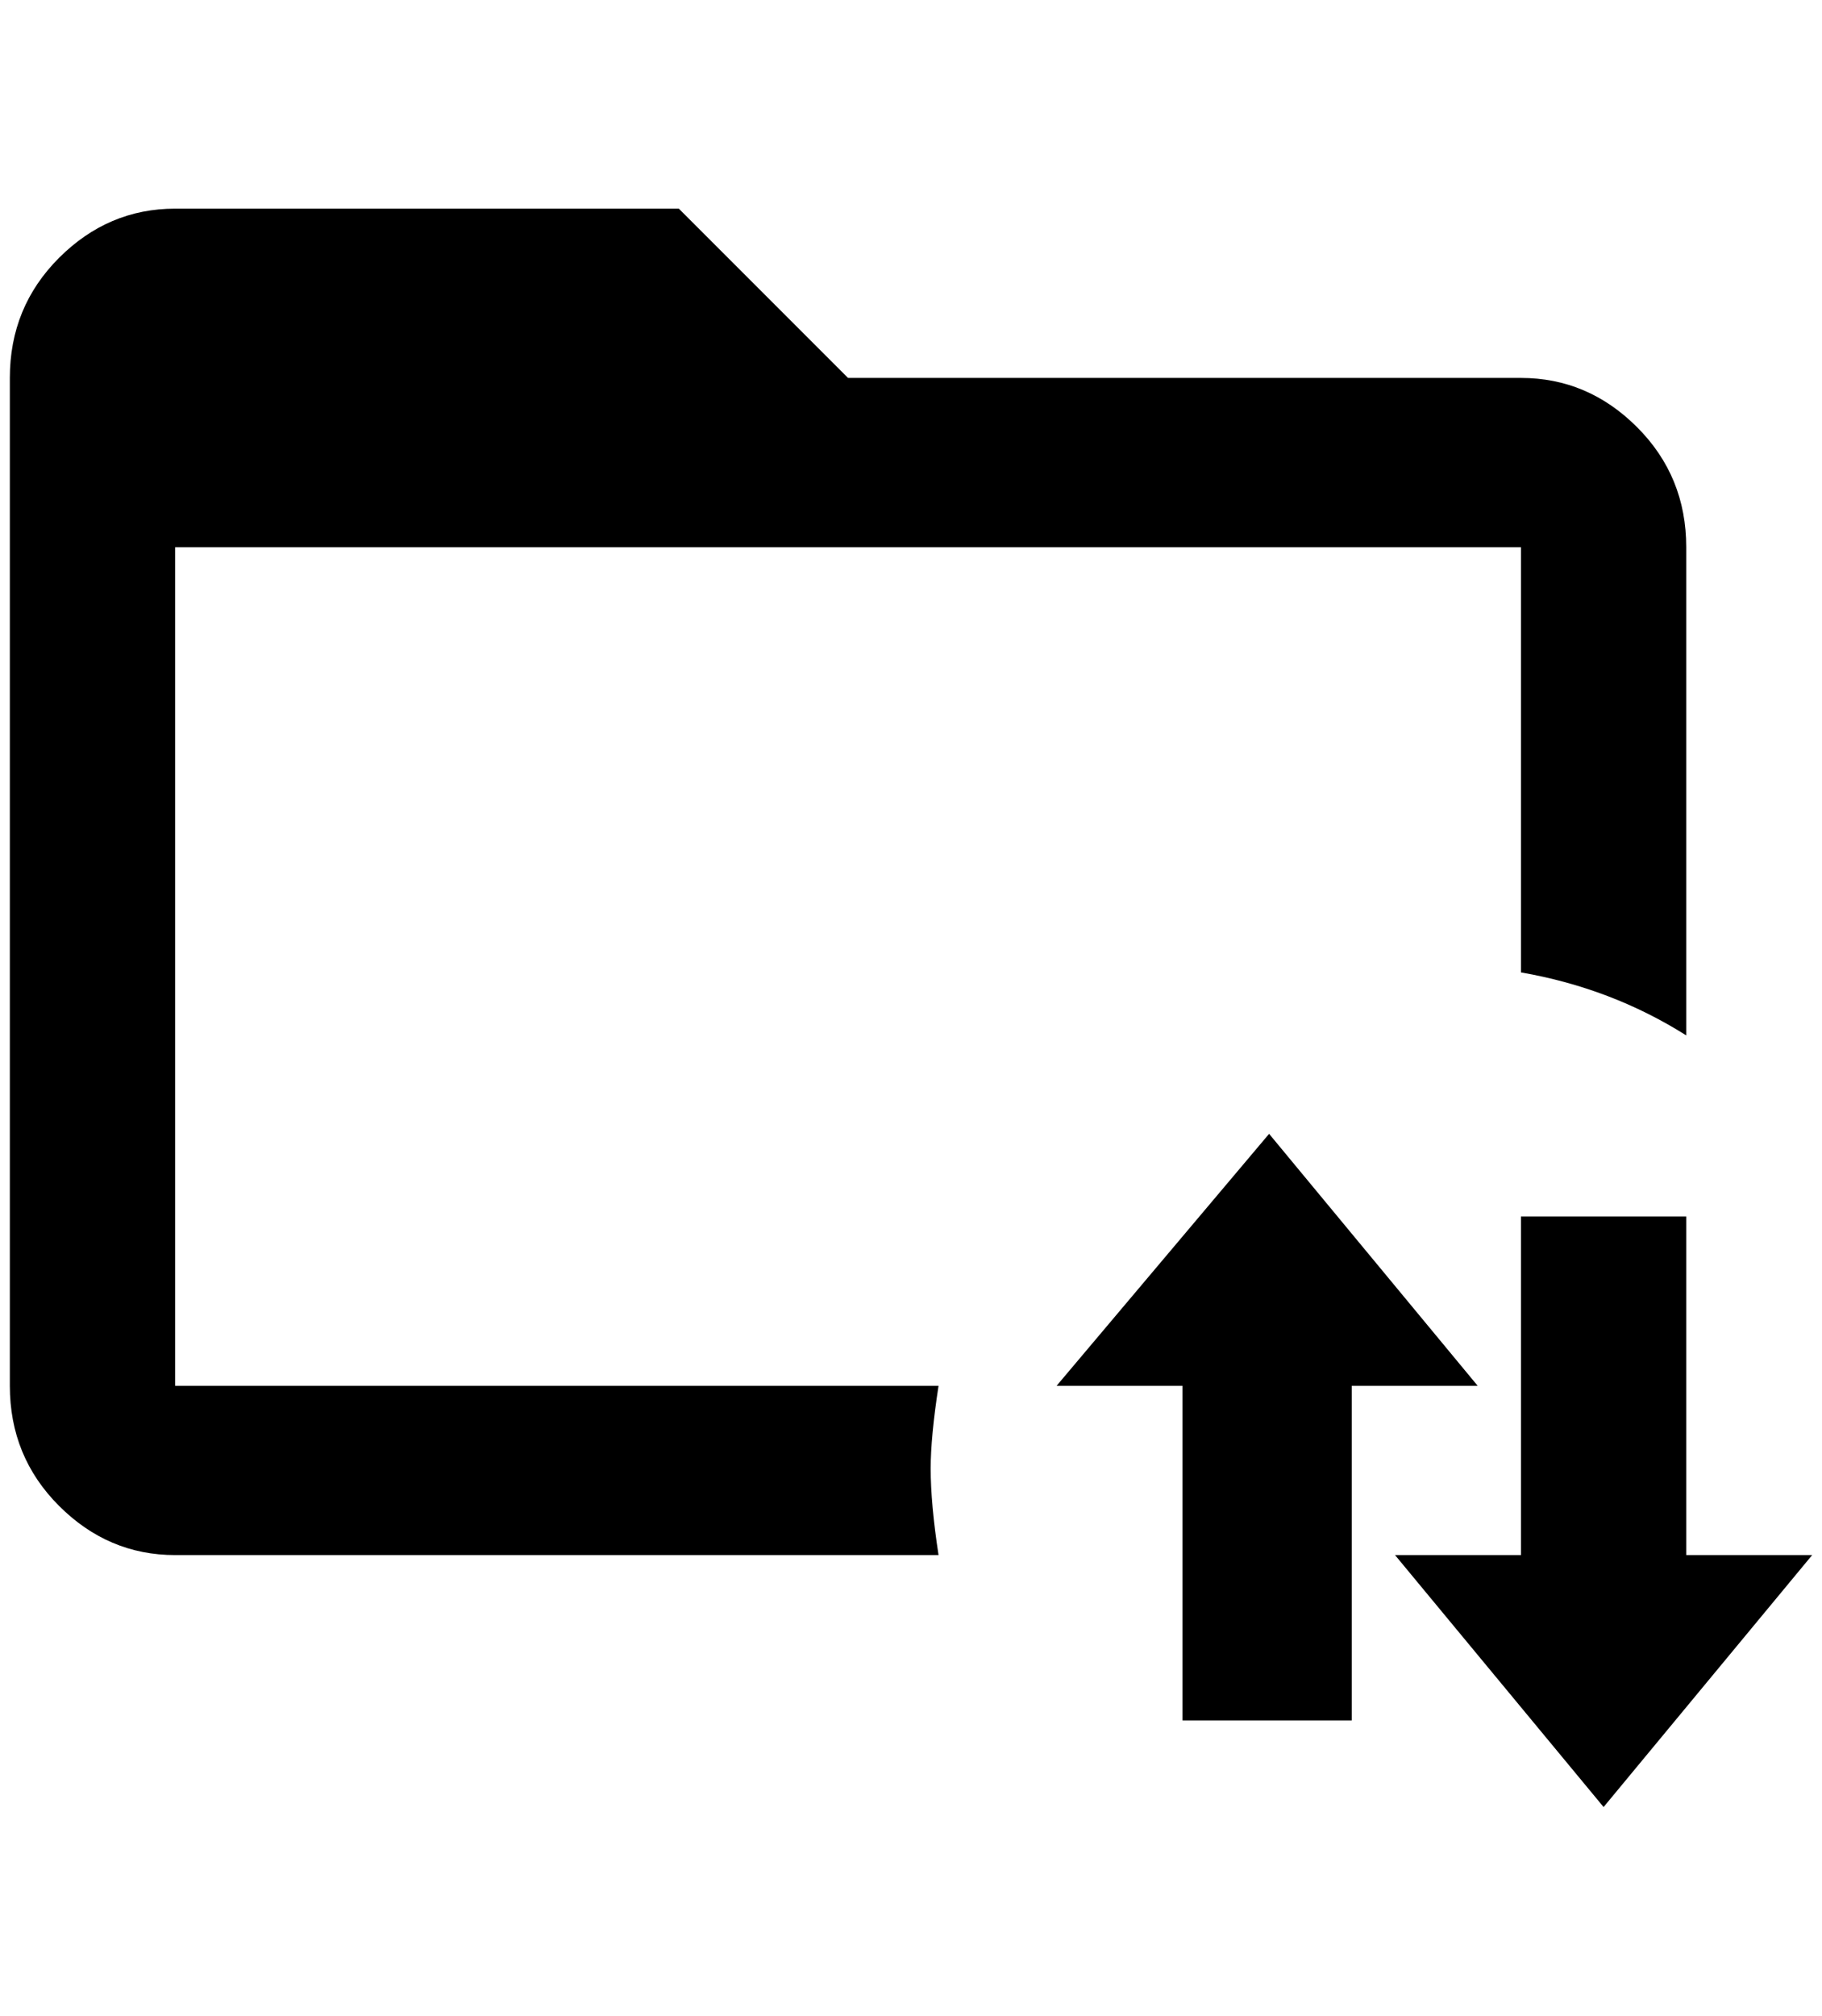 <?xml version="1.0" standalone="no"?>
<!DOCTYPE svg PUBLIC "-//W3C//DTD SVG 1.1//EN" "http://www.w3.org/Graphics/SVG/1.1/DTD/svg11.dtd" >
<svg xmlns="http://www.w3.org/2000/svg" xmlns:xlink="http://www.w3.org/1999/xlink" version="1.1" viewBox="-10 0 1852 2048">
   <path fill="currentColor"
d="M936 1492q0 36 8 88h-776q-68 0 -118 -50t-50 -122v-1024q0 -72 50 -122t118 -50h512l172 172h684q68 0 118 50t50 122v496q-76 -48 -168 -64v-432h-1368v852h776q-8 52 -8 84zM1704 1580v-344h-168v344h-128l212 256l212 -256h-128zM1280 1152l-216 256h128v340h172
v-340h128z" />
</svg>
